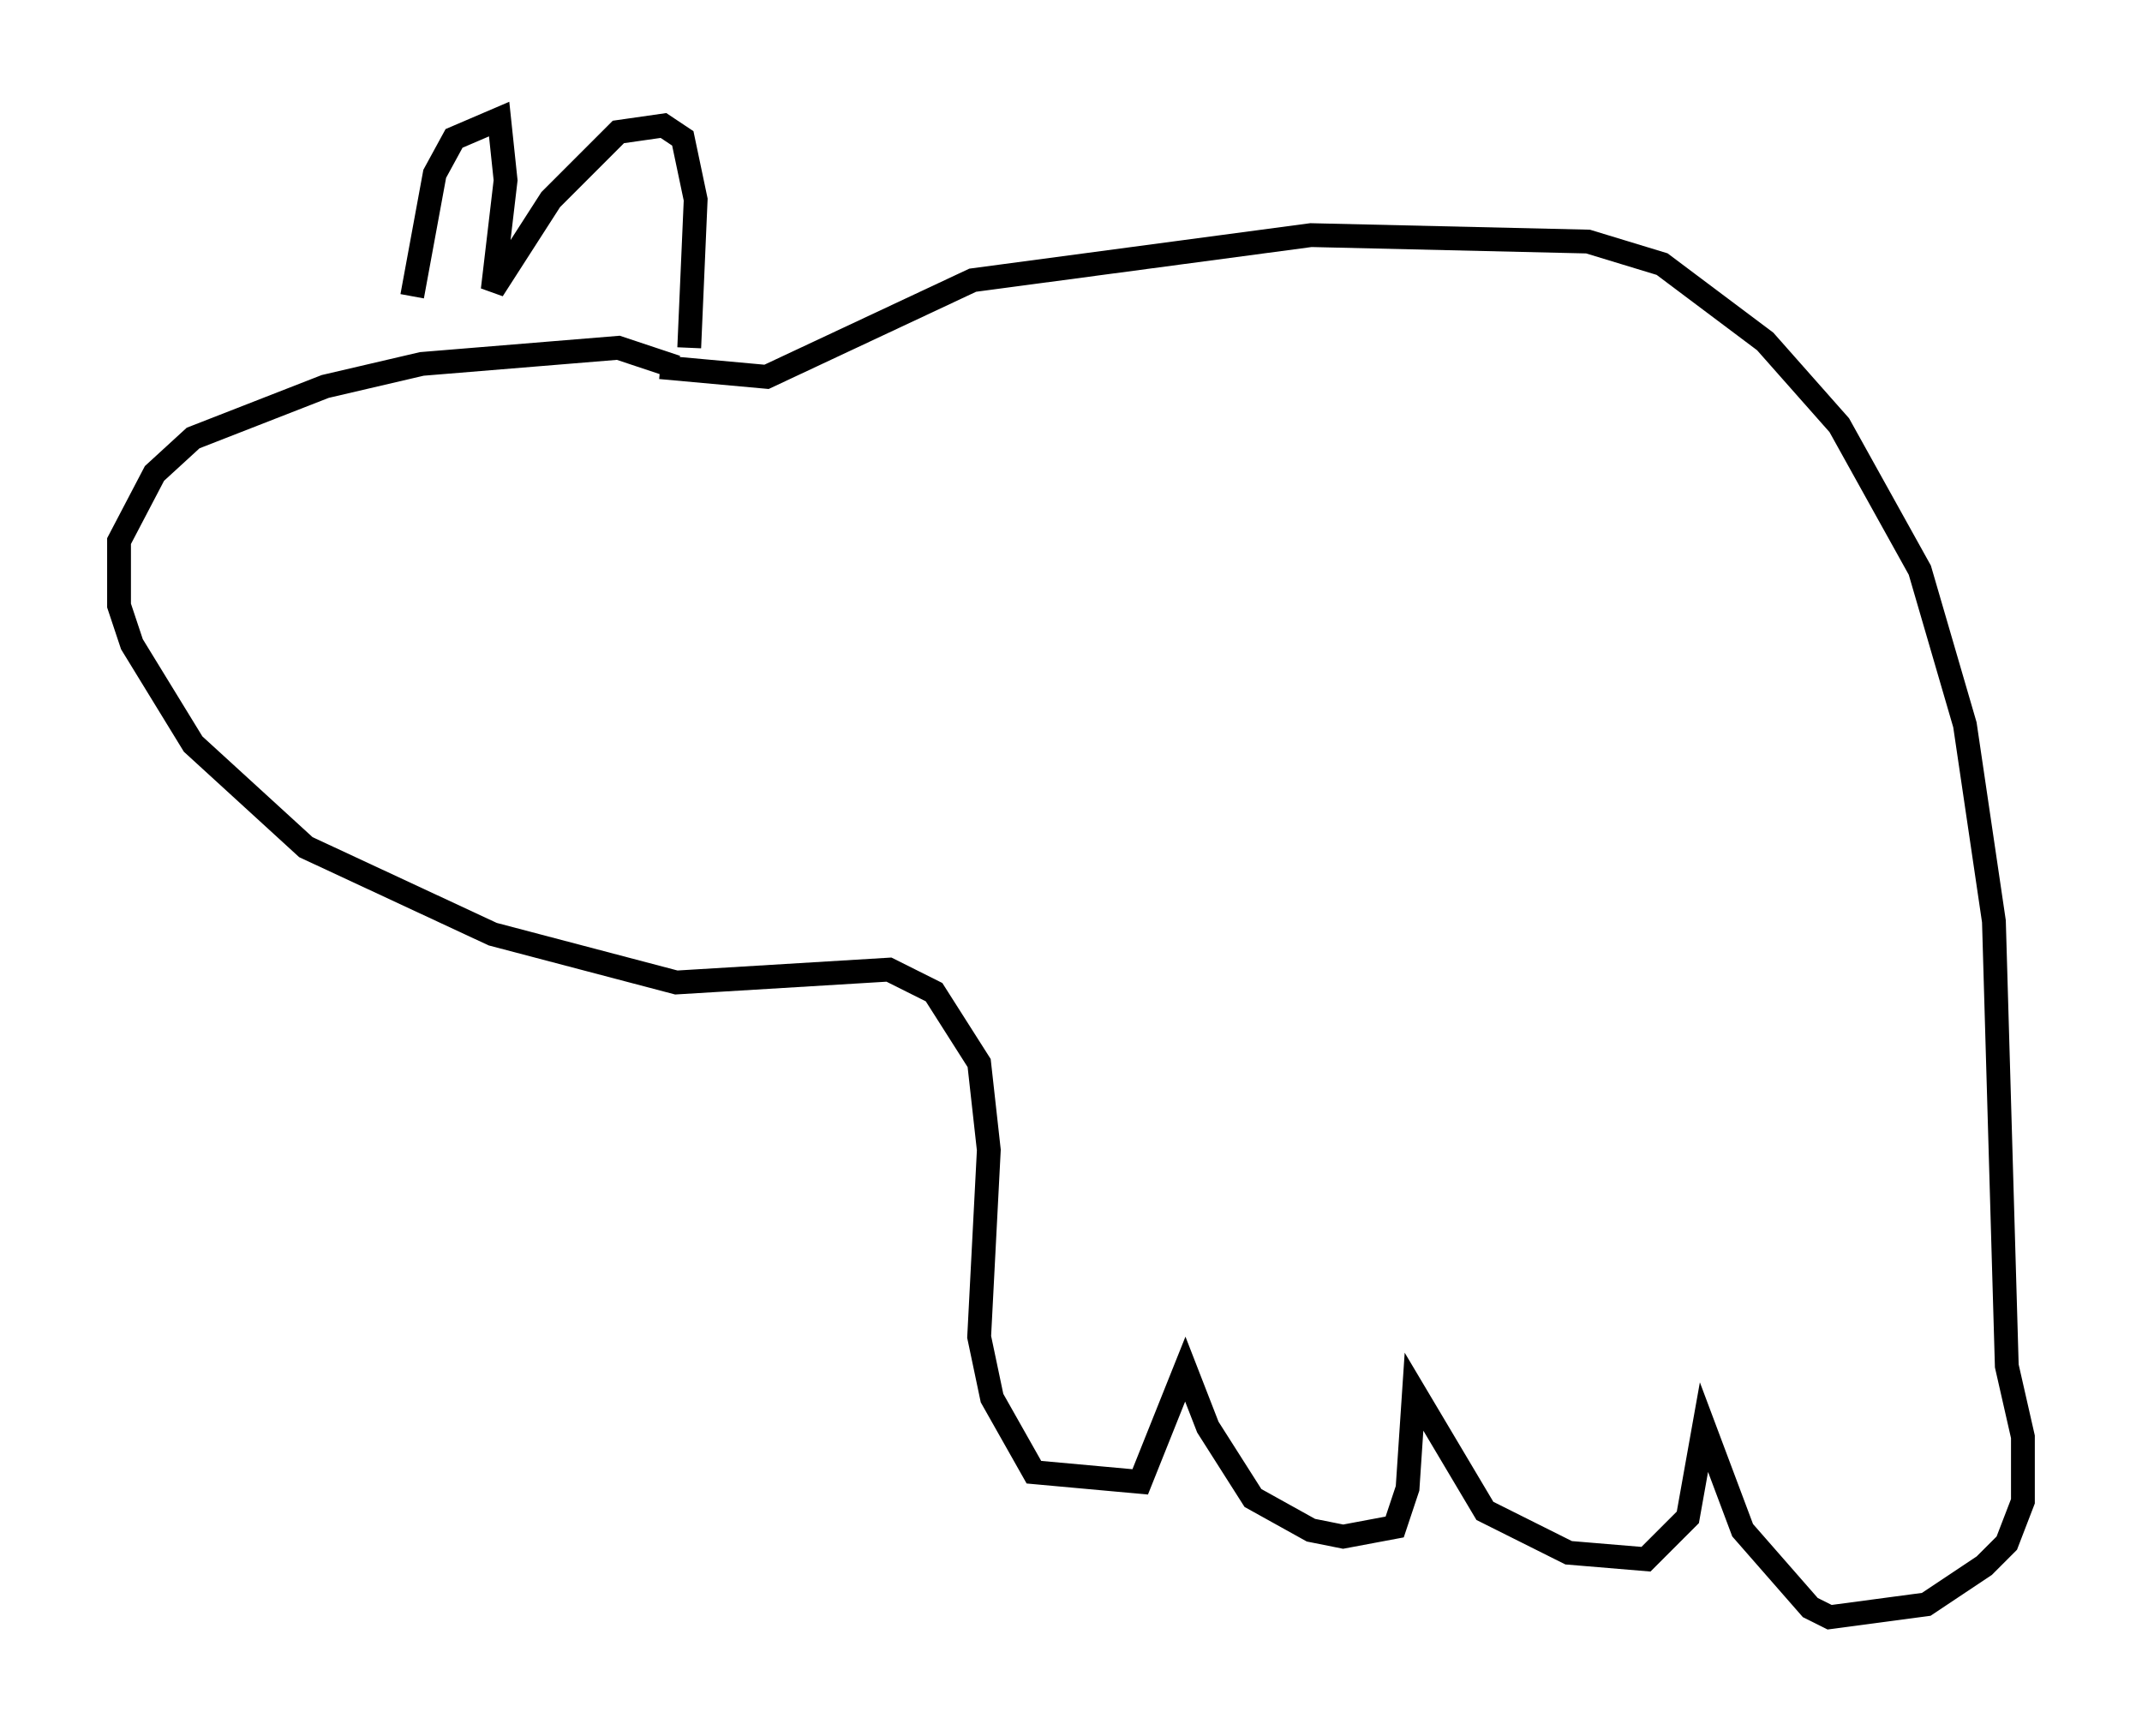<?xml version="1.0" encoding="utf-8" ?>
<svg baseProfile="full" height="72.922" version="1.1" width="89.972" xmlns="http://www.w3.org/2000/svg" xmlns:ev="http://www.w3.org/2001/xml-events" xmlns:xlink="http://www.w3.org/1999/xlink"><defs /><rect fill="white" height="72.922" width="89.972" x="0" y="0" /><path d="M17.178, 16.502 m0.135, -4.059 l0.947, -5.142 0.812, -1.488 l1.894, -0.812 0.271, 2.571 l-0.541, 4.601 2.436, -3.789 l2.842, -2.842 1.894, -0.271 l0.812, 0.541 0.541, 2.571 l-0.271, 6.225 m-0.541, 0.812 l-2.436, -0.812 -8.254, 0.677 l-4.059, 0.947 -5.548, 2.165 l-1.624, 1.488 -1.488, 2.842 l0.0, 2.706 0.541, 1.624 l2.571, 4.195 4.736, 4.33 l7.848, 3.654 7.713, 2.03 l8.931, -0.541 1.894, 0.947 l1.894, 2.977 0.406, 3.654 l-0.406, 7.848 0.541, 2.571 l1.759, 3.112 4.465, 0.406 l1.894, -4.736 0.947, 2.436 l1.894, 2.977 2.436, 1.353 l1.353, 0.271 2.165, -0.406 l0.541, -1.624 0.271, -4.059 l2.977, 5.007 3.518, 1.759 l3.248, 0.271 1.759, -1.759 l0.677, -3.789 1.624, 4.33 l2.842, 3.248 0.812, 0.406 l4.059, -0.541 2.436, -1.624 l0.947, -0.947 0.677, -1.759 l0.0, -2.706 -0.677, -2.977 l-0.541, -18.674 -1.218, -8.254 l-1.894, -6.495 -3.383, -6.089 l-3.112, -3.518 -4.33, -3.248 l-3.112, -0.947 -11.637, -0.271 l-14.208, 1.894 -8.66, 4.059 l-4.465, -0.406 " fill="none" stroke="black" stroke-width="1" /></svg>